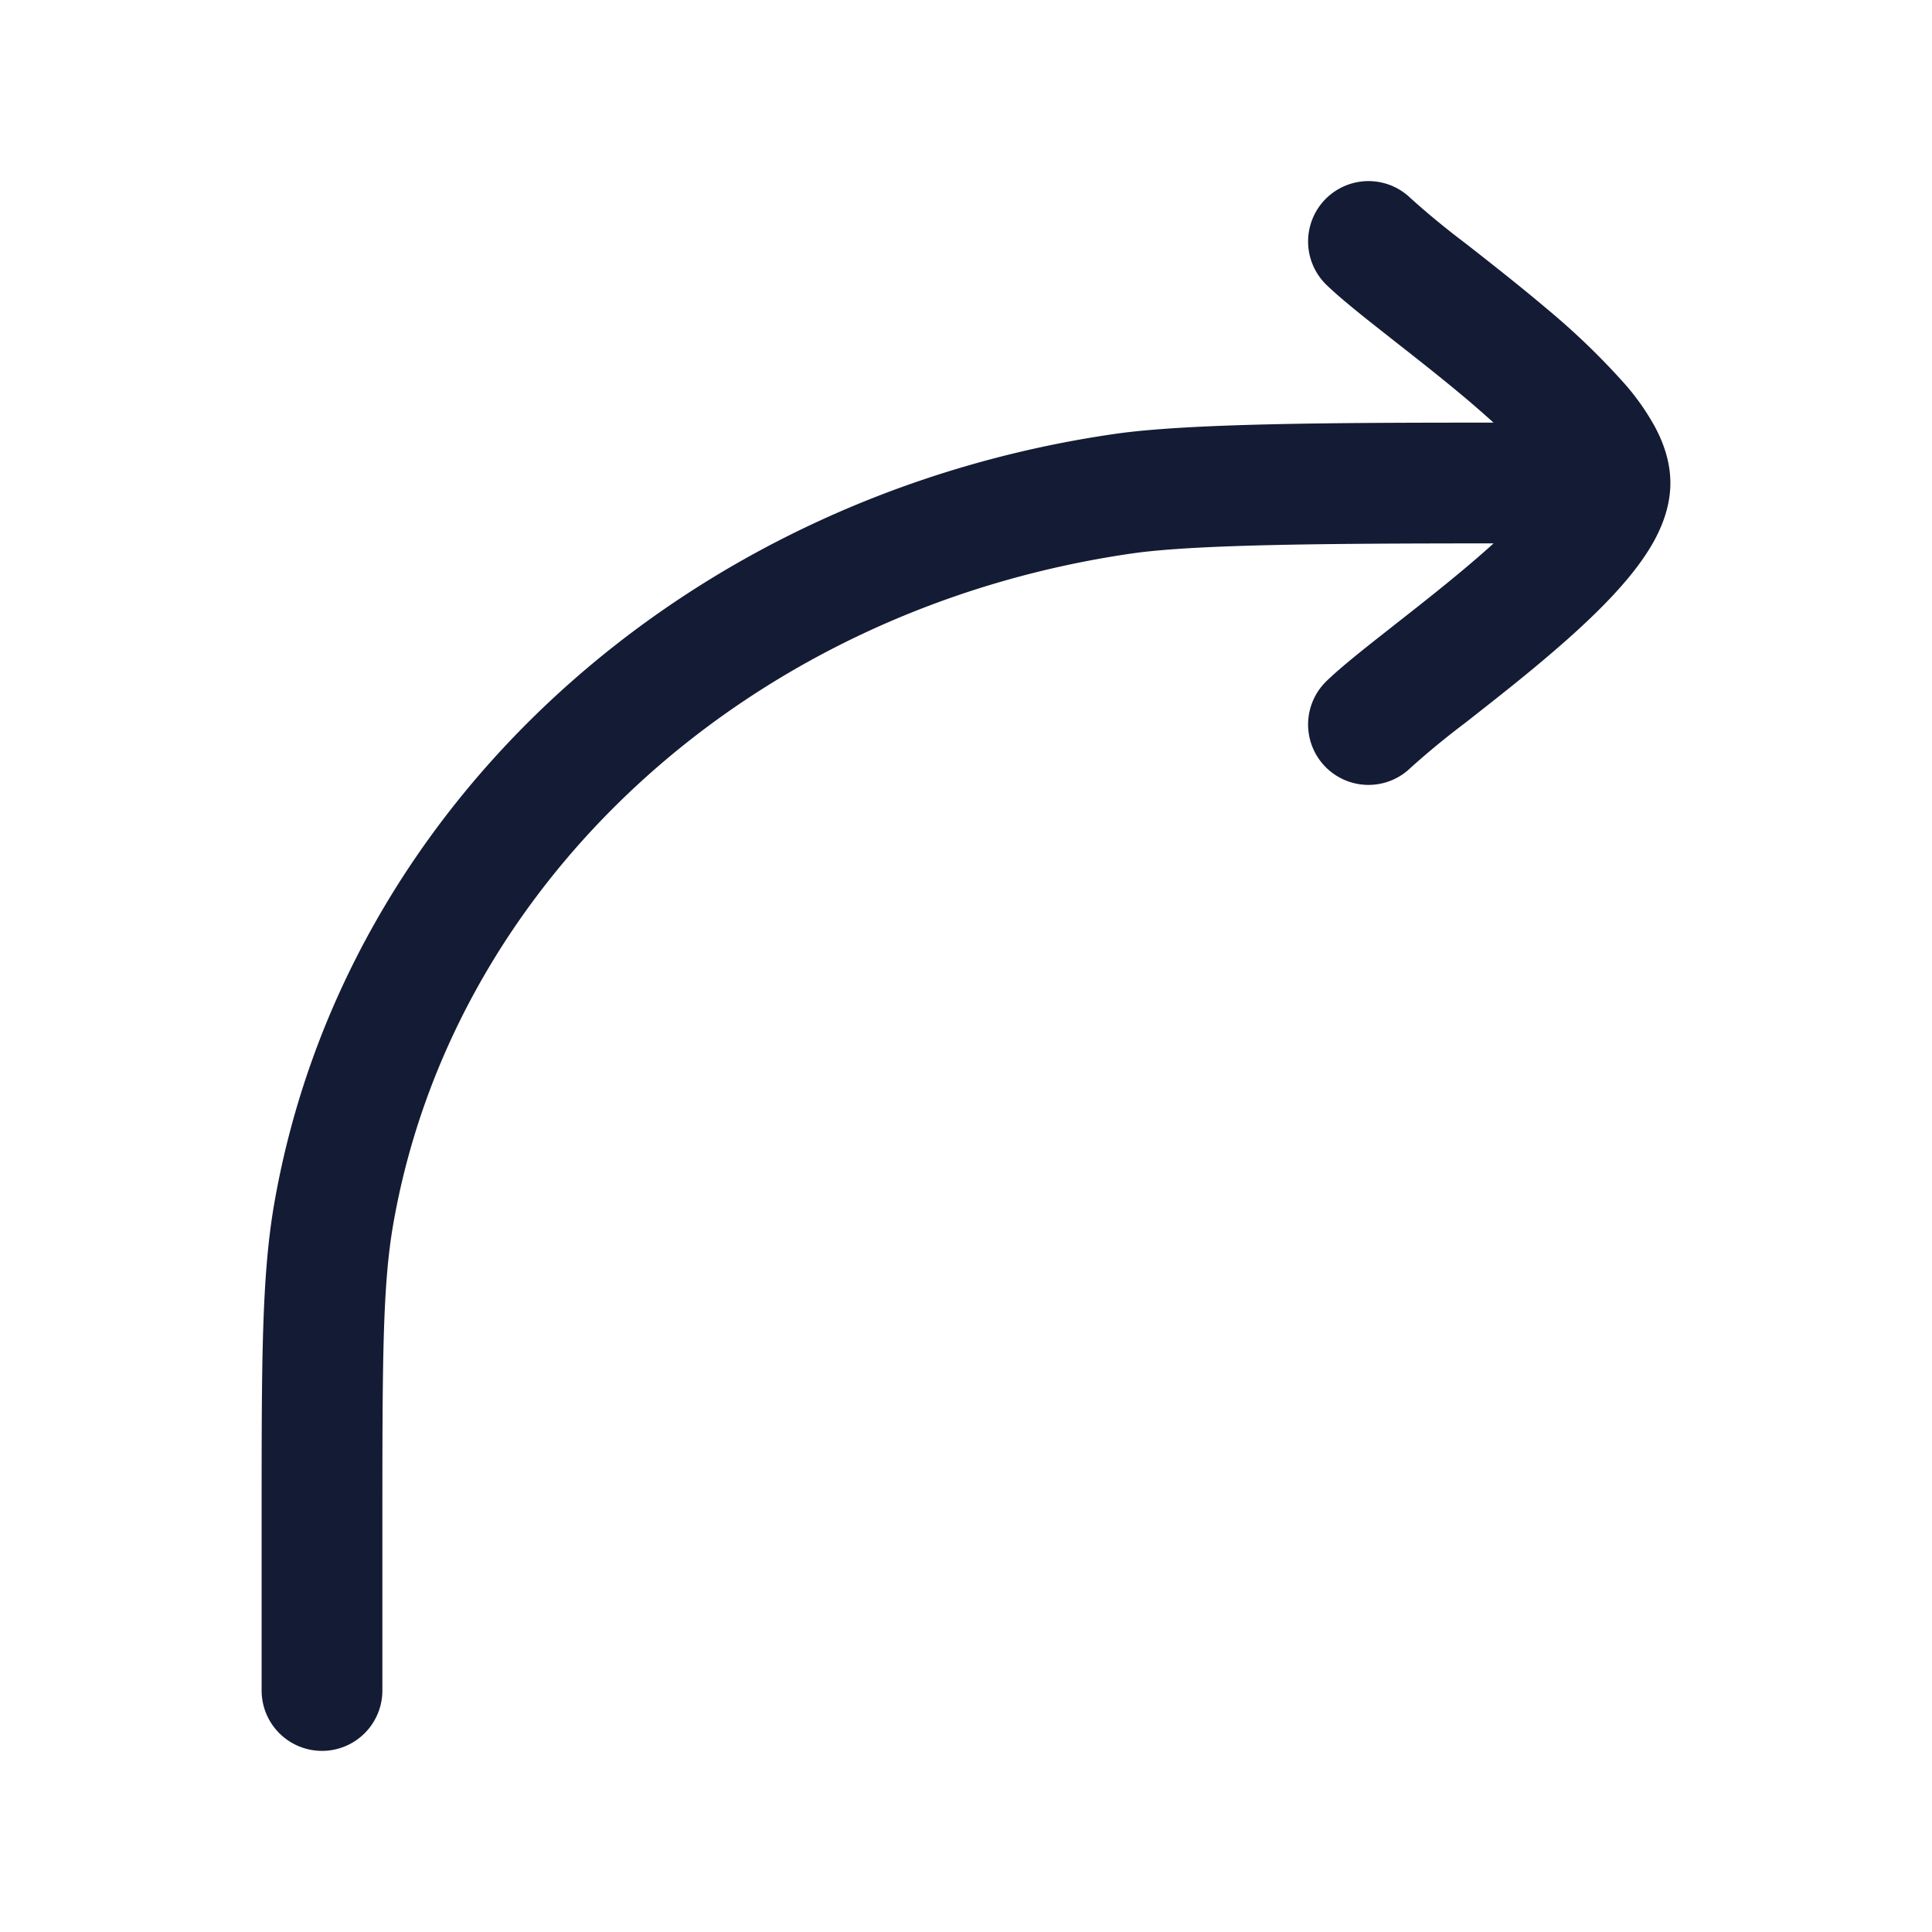 <svg xmlns="http://www.w3.org/2000/svg" width="24" height="24" fill="none"><path fill="#141B34" fill-rule="evenodd" d="M17.523 2.462a.75.75 0 1 0-1.046 1.076c.187.181.488.418.785.651l.068.054c.295.231.612.48.913.735q.164.14.31.272c-1.983 0-3.785.008-4.703.14-5.332.77-9.582 4.6-10.444 9.566-.156.902-.156 1.96-.156 3.867V21a.75.75 0 0 0 1.5 0v-2.077c0-2.032.003-2.953.134-3.71.738-4.25 4.412-7.649 9.18-8.338.792-.114 2.46-.124 4.49-.125q-.147.133-.311.272c-.3.254-.618.504-.913.735l-.068.054c-.297.233-.598.47-.785.651a.75.75 0 1 0 1.046 1.076 10 10 0 0 1 .665-.548l.072-.056c.29-.228.63-.494.952-.768.347-.294.702-.618.976-.94.137-.16.269-.338.37-.526.097-.182.192-.424.192-.7s-.095-.518-.193-.7a3 3 0 0 0-.37-.527 9 9 0 0 0-.975-.94c-.323-.273-.661-.539-.952-.767l-.072-.056a10 10 0 0 1-.665-.548" clip-rule="evenodd"/></svg>